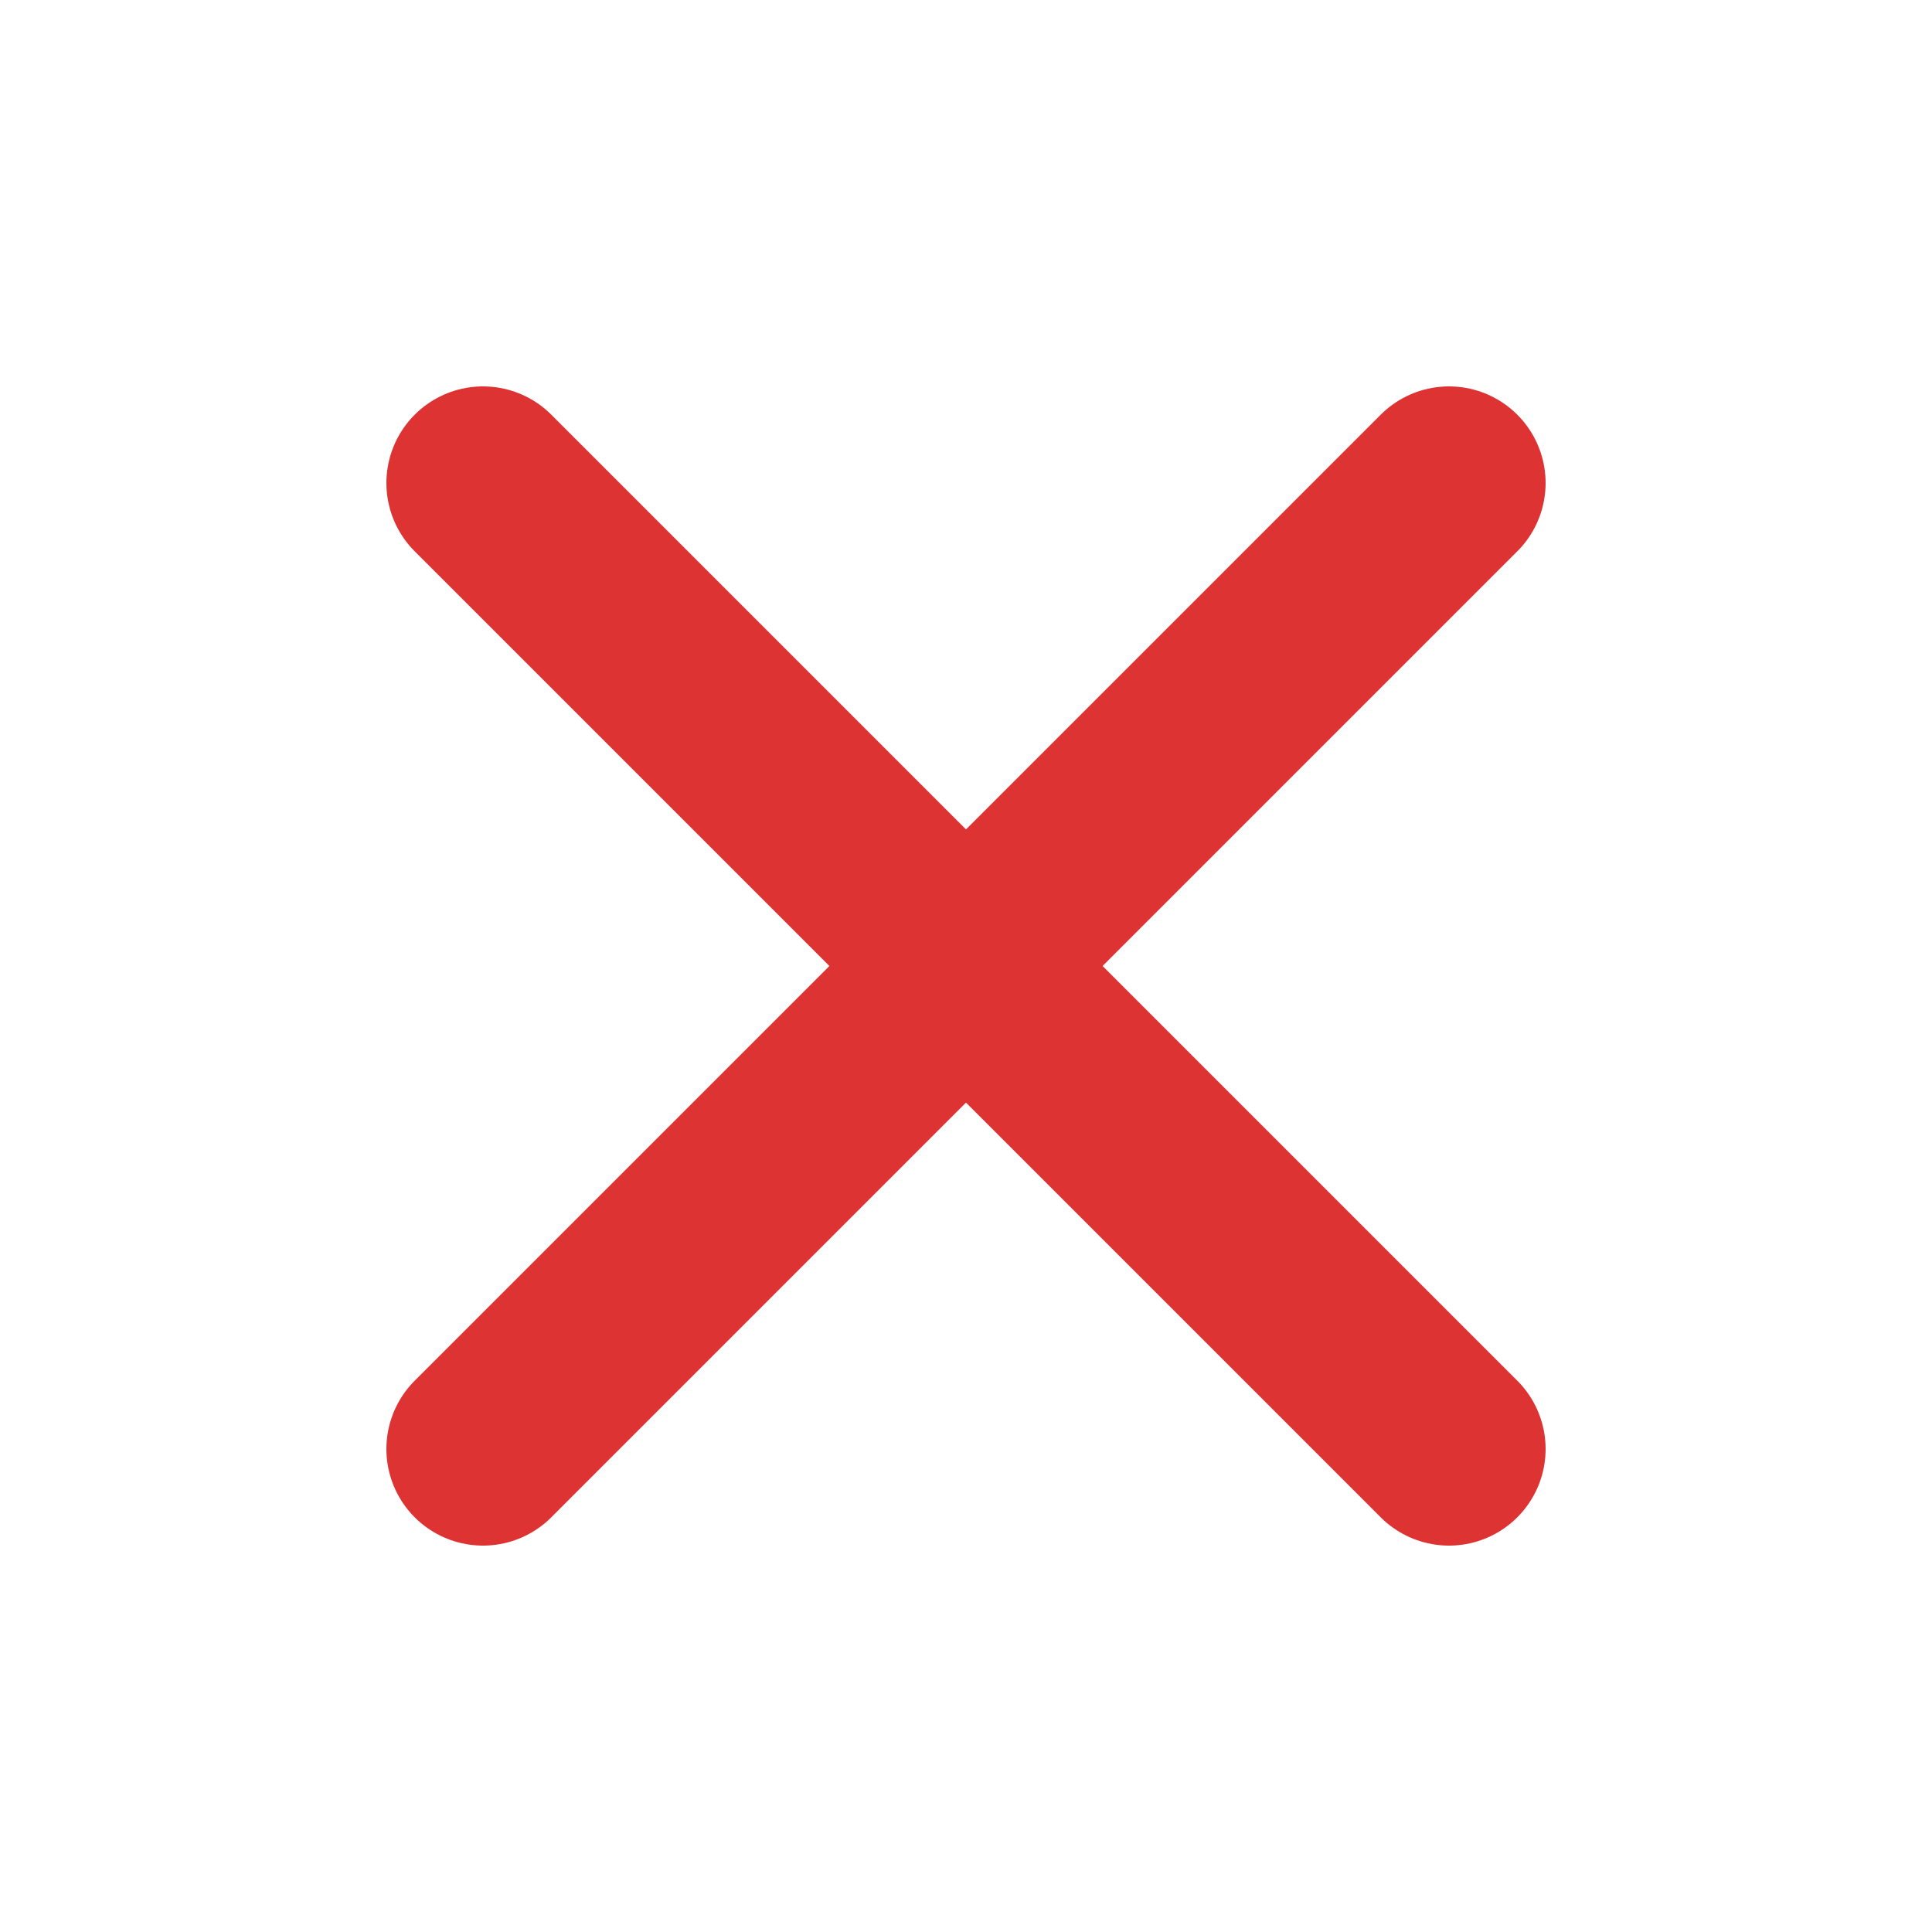 <svg width="20" height="20" viewBox="0 0 20 20" fill="none" xmlns="http://www.w3.org/2000/svg">
<path d="M5 15L15 5M5 5L15 15" stroke="#DD3333" stroke-width="2" stroke-linecap="round" stroke-linejoin="round"/>
</svg>
